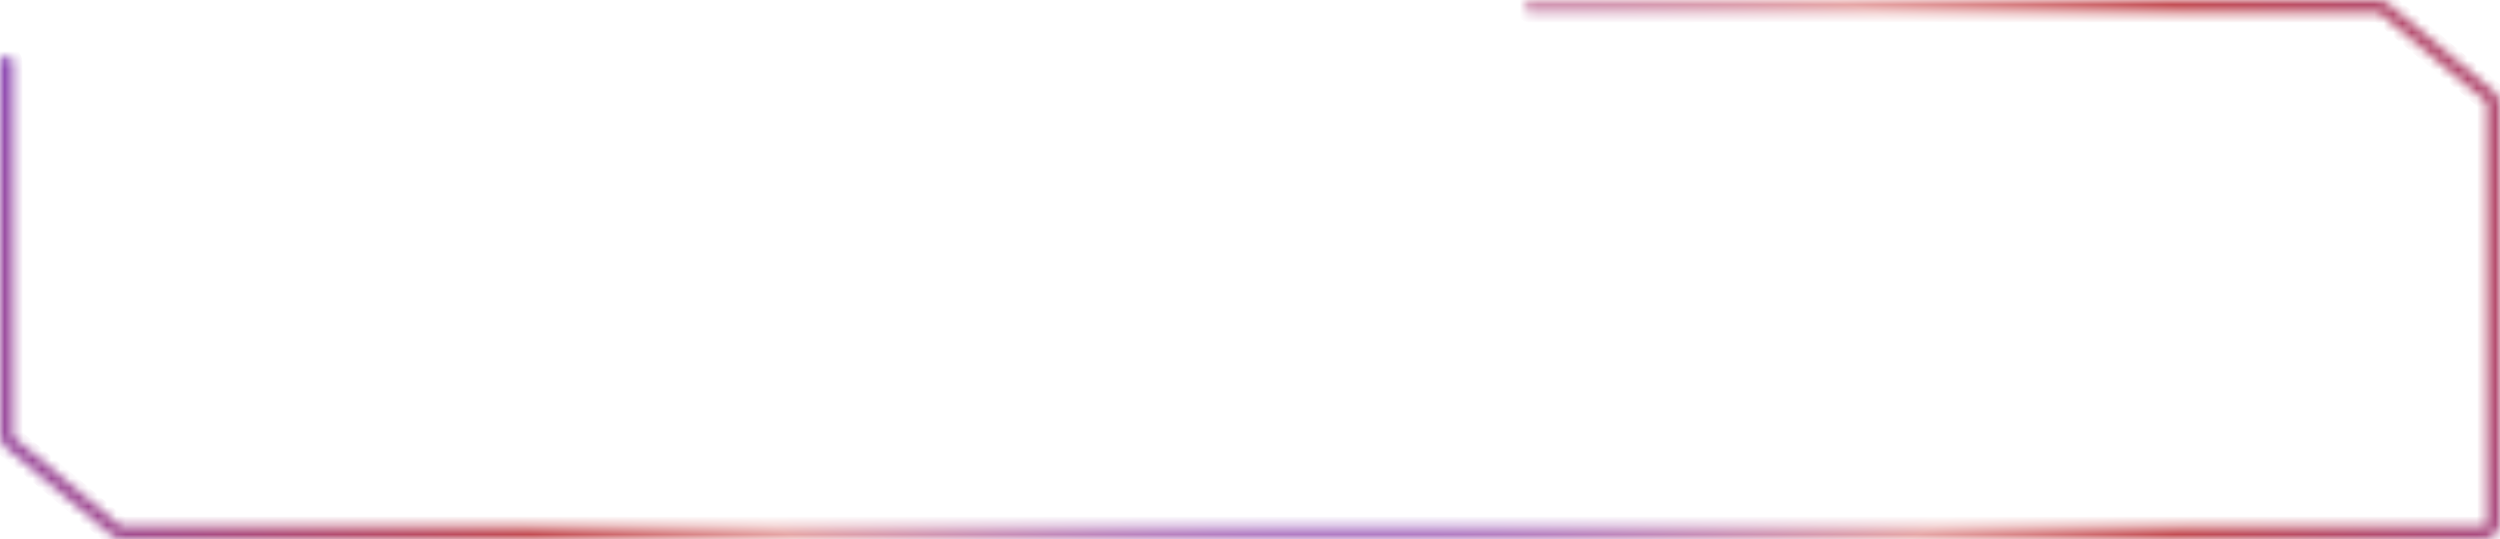 <svg width="269" height="58" viewBox="0 0 269 58" fill="none" xmlns="http://www.w3.org/2000/svg">
<mask id="path-1-inside-1_201_2680" fill="white">
<path fill-rule="evenodd" clip-rule="evenodd" d="M1.22667e-05 46.861L6.1161e-07 6.711C4.97548e-07 6.319 0.319 6 0.711 6C1.104 6 1.423 6.319 1.423 6.711L1.423 46.861C1.423 46.94 1.458 47.016 1.519 47.066L12.898 56.516C12.946 56.555 13.006 56.577 13.068 56.577L256.542 56.577L267.31 56.577C267.458 56.577 267.577 56.458 267.577 56.31L267.577 11.139C267.577 11.06 267.542 10.985 267.481 10.934L256.102 1.484C256.054 1.445 255.994 1.423 255.931 1.423L164.711 1.423C164.319 1.423 164 1.104 164 0.711C164 0.319 164.319 1.72183e-05 164.711 1.7223e-05L255.931 3.05195e-06C256.326 3.05666e-06 256.708 0.138 257.011 0.39L268.39 9.839C268.776 10.16 269 10.637 269 11.139L269 56.31C269 57.243 268.243 58 267.31 58L256.542 58L13.068 58C12.674 58 12.292 57.862 11.989 57.61L0.61 48.161C0.224 47.84 1.24082e-05 47.363 1.22667e-05 46.861Z"/>
</mask>
<path d="M1.22667e-05 46.861L1 46.861L1.22667e-05 46.861ZM1.423 46.861L2.423 46.861L1.423 46.861ZM1.519 47.066L2.158 46.297L2.158 46.297L1.519 47.066ZM12.898 56.516L12.259 57.285L12.259 57.285L12.898 56.516ZM13.068 56.577L13.068 57.577L13.068 56.577ZM256.542 56.577L256.542 55.577L256.542 56.577ZM267.481 10.934L268.12 10.164L268.12 10.164L267.481 10.934ZM256.102 1.484L255.463 2.254L255.463 2.254L256.102 1.484ZM255.931 1.423L255.931 0.423L255.931 1.423ZM255.931 3.05195e-06L255.931 -1L255.931 3.05195e-06ZM257.011 0.39L256.372 1.159V1.159L257.011 0.39ZM268.39 9.839L267.751 10.608L267.751 10.608L268.39 9.839ZM267.31 58L267.31 57L267.31 58ZM256.542 58L256.542 57L256.542 58ZM13.068 58L13.068 59L13.068 58ZM11.989 57.61L11.35 58.38L11.35 58.38L11.989 57.61ZM0.61 48.161L-0.029 48.93L-0.029 48.93L0.61 48.161ZM164.711 1.423L164.711 2.423L164.711 1.423ZM164.711 1.7223e-05L164.711 -1L164.711 1.7223e-05ZM-1 6.711L-1 46.861L1 46.861L1 6.711L-1 6.711ZM2.423 46.861L2.423 6.711L0.423 6.711L0.423 46.861L2.423 46.861ZM2.158 46.297C2.326 46.436 2.423 46.643 2.423 46.861L0.423 46.861C0.423 47.238 0.591 47.595 0.88 47.836L2.158 46.297ZM13.537 55.746L2.158 46.297L0.88 47.836L12.259 57.285L13.537 55.746ZM13.068 55.577C13.239 55.577 13.405 55.637 13.537 55.746L12.259 57.285C12.486 57.474 12.773 57.577 13.068 57.577L13.068 55.577ZM256.542 55.577L13.068 55.577L13.068 57.577L256.542 57.577L256.542 55.577ZM267.31 55.577L256.542 55.577L256.542 57.577L267.31 57.577L267.31 55.577ZM266.577 56.31C266.577 55.905 266.905 55.577 267.31 55.577L267.31 57.577C268.01 57.577 268.577 57.01 268.577 56.31L266.577 56.31ZM266.577 11.139L266.577 56.31L268.577 56.31L268.577 11.139L266.577 11.139ZM266.842 11.703C266.674 11.564 266.577 11.357 266.577 11.139L268.577 11.139C268.577 10.762 268.409 10.405 268.12 10.164L266.842 11.703ZM255.463 2.254L266.842 11.703L268.12 10.164L256.741 0.715L255.463 2.254ZM255.931 2.423C255.76 2.423 255.595 2.363 255.463 2.254L256.741 0.715C256.514 0.526 256.227 0.423 255.931 0.423L255.931 2.423ZM164.711 2.423L255.931 2.423L255.931 0.423L164.711 0.423L164.711 2.423ZM255.931 -1L164.711 -1L164.711 1L255.931 1L255.931 -1ZM257.65 -0.379C257.167 -0.78 256.559 -1 255.931 -1L255.931 1C256.092 1 256.248 1.056 256.372 1.159L257.65 -0.379ZM269.029 9.07L257.65 -0.379L256.372 1.159L267.751 10.608L269.029 9.07ZM270 11.139C270 10.339 269.644 9.581 269.029 9.07L267.751 10.608C267.909 10.739 268 10.934 268 11.139L270 11.139ZM270 56.31L270 11.139L268 11.139L268 56.31L270 56.31ZM267.31 59C268.796 59 270 57.796 270 56.31L268 56.31C268 56.691 267.691 57 267.31 57L267.31 59ZM256.542 59L267.31 59L267.31 57L256.542 57L256.542 59ZM13.068 59L256.542 59L256.542 57L13.068 57L13.068 59ZM11.35 58.38C11.833 58.781 12.441 59 13.068 59L13.068 57C12.907 57 12.751 56.944 12.628 56.841L11.35 58.38ZM-0.029 48.93L11.35 58.38L12.628 56.841L1.249 47.392L-0.029 48.93ZM-1 46.861C-1 47.661 -0.644 48.419 -0.029 48.93L1.249 47.392C1.091 47.261 1 47.066 1 46.861L-1 46.861ZM164.711 0.423C164.871 0.423 165 0.552 165 0.711L163 0.711C163 1.657 163.766 2.423 164.711 2.423L164.711 0.423ZM0.711 7C0.552 7 0.423 6.871 0.423 6.711L2.423 6.711C2.423 5.766 1.657 5 0.711 5L0.711 7ZM165 0.711C165 0.871 164.871 1 164.711 1L164.711 -1C163.766 -1 163 -0.234 163 0.711L165 0.711ZM1 6.711C1 6.871 0.871 7 0.711 7L0.711 5C-0.234 5 -1 5.766 -1 6.711L1 6.711Z" fill="url(#paint0_angular_201_2680)" mask="url(#path-1-inside-1_201_2680)"/>
<defs>
<radialGradient id="paint0_angular_201_2680" cx="0" cy="0" r="1" gradientUnits="userSpaceOnUse" gradientTransform="translate(150.225 33.15) rotate(175.666) scale(198.318 98.498)">
<stop offset="0.073" stop-color="#724CE8"/>
<stop offset="0.39" stop-color="#E6A5A5"/>
<stop offset="0.506" stop-color="#C34C52"/>
<stop offset="0.993" stop-color="#724CE8"/>
</radialGradient>
</defs>
</svg>
